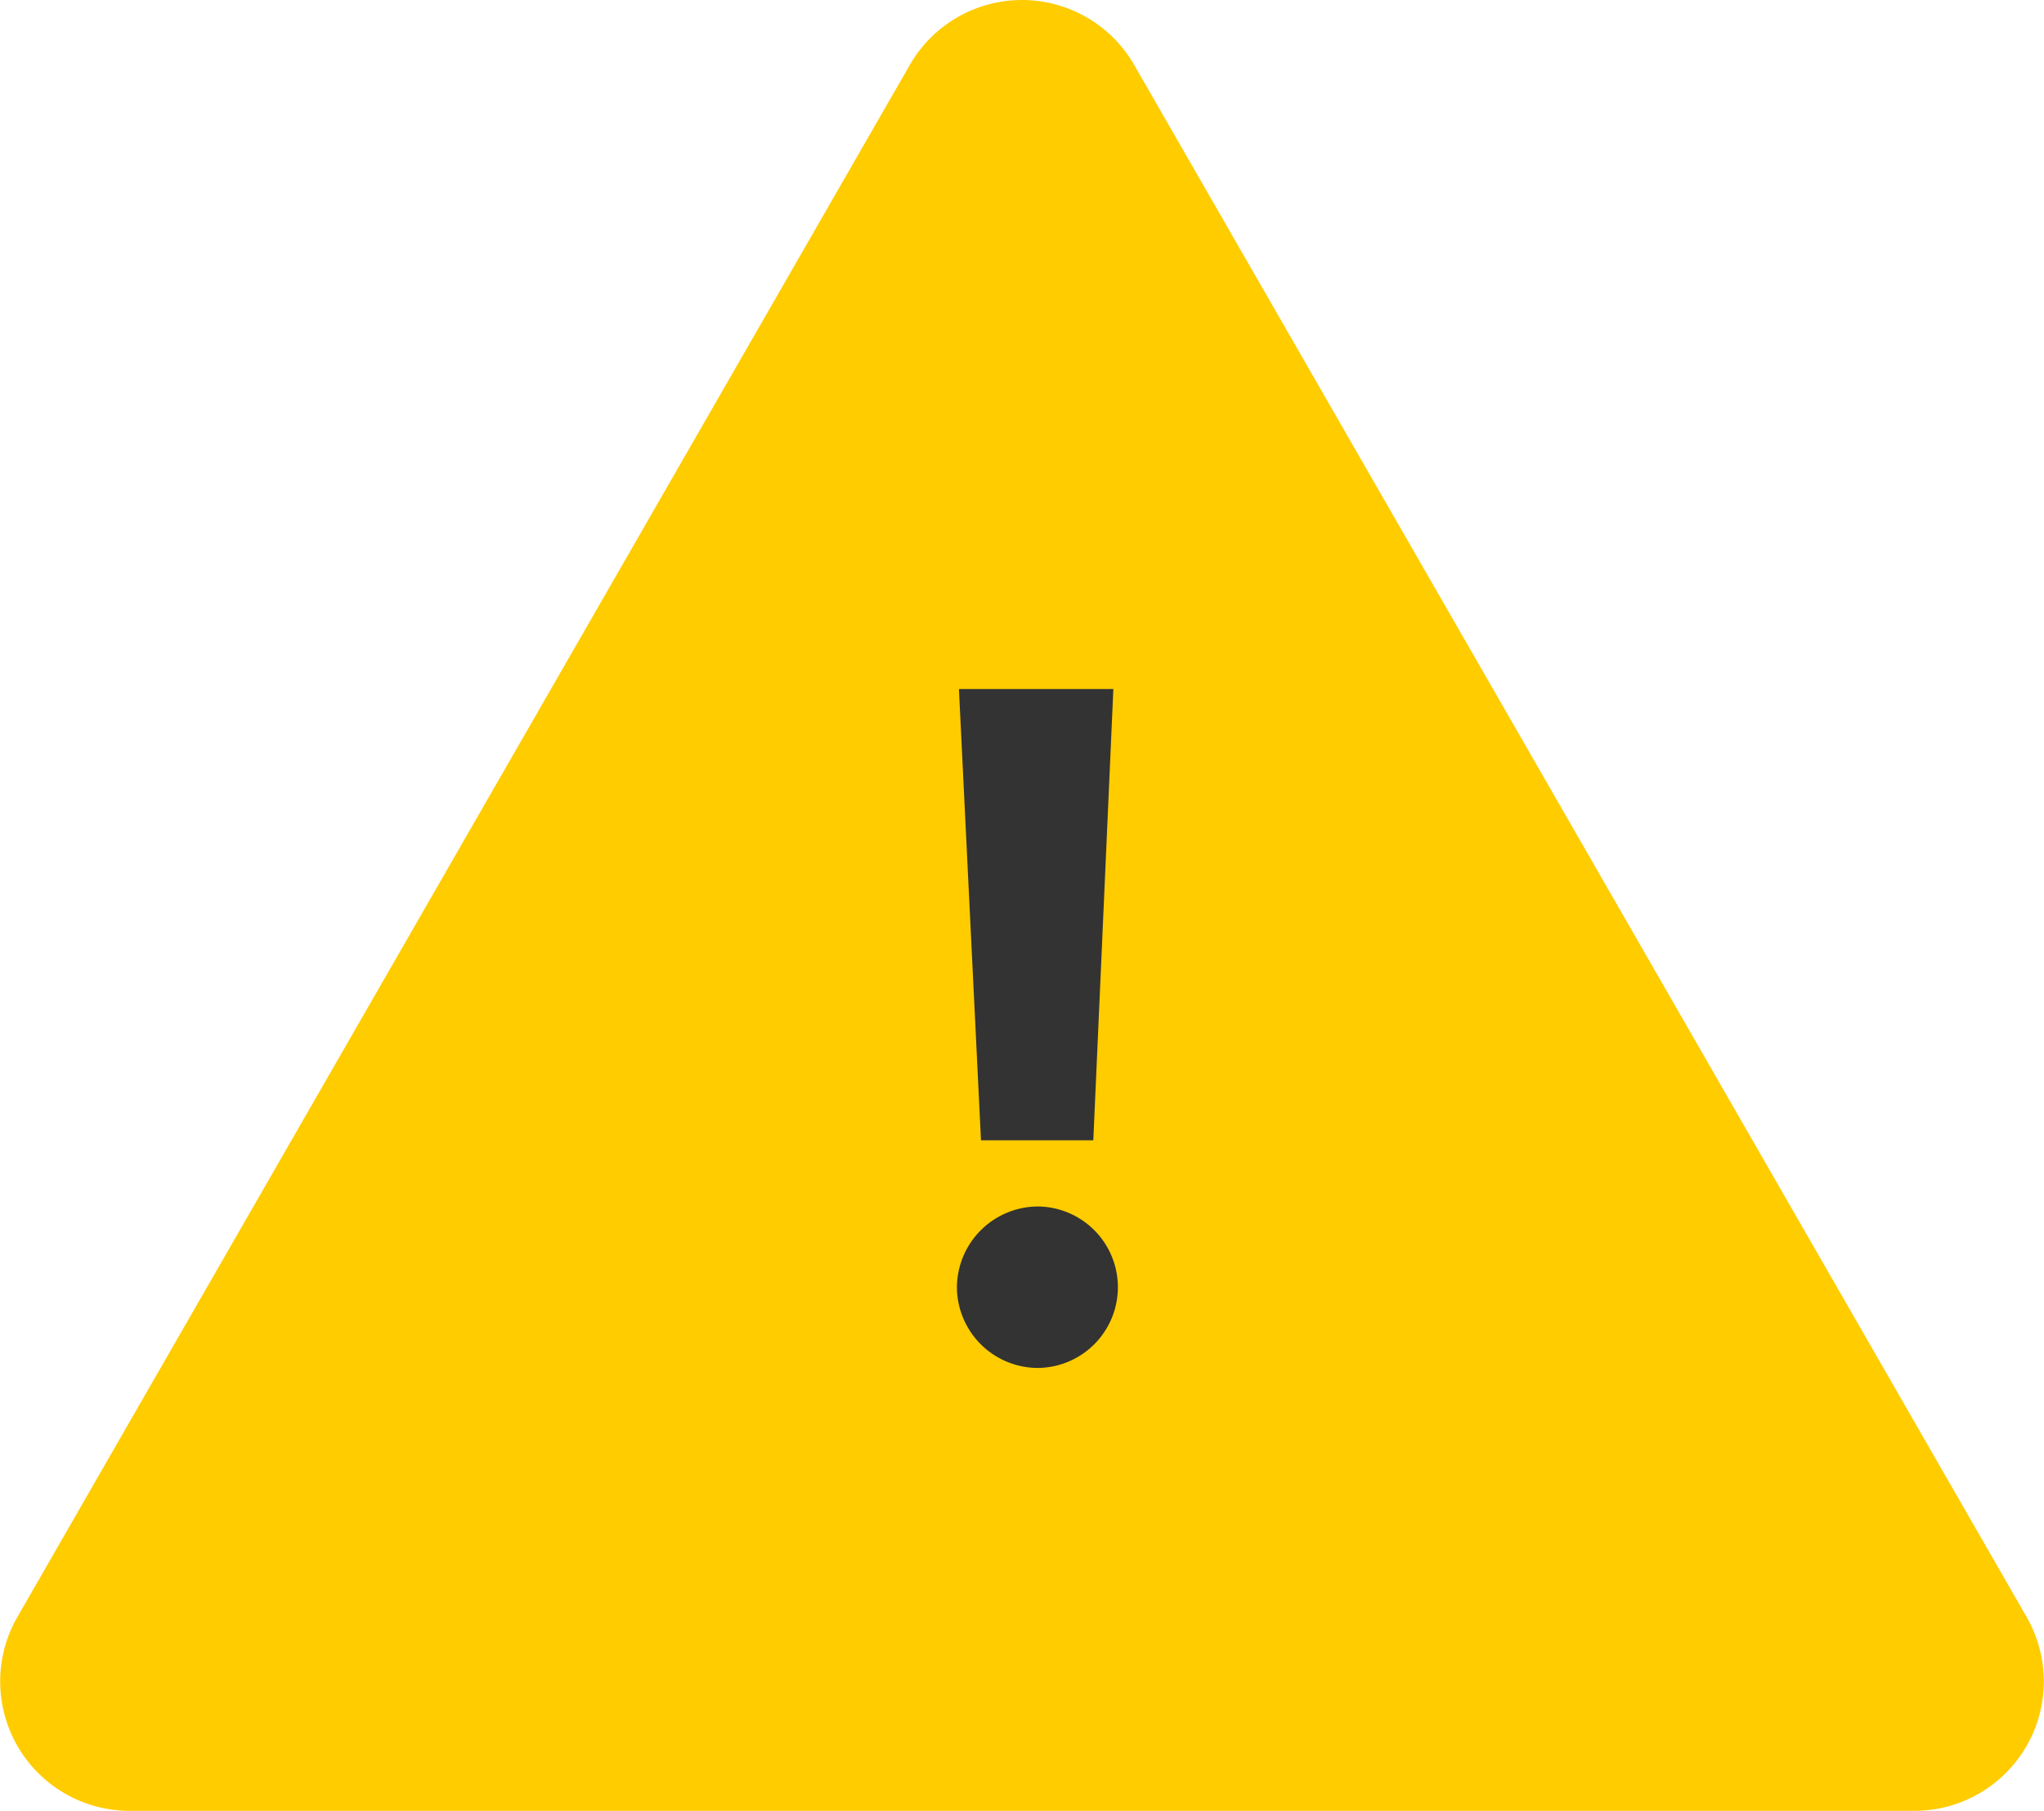<svg xmlns="http://www.w3.org/2000/svg" width="113.338" height="100.407" viewBox="0 0 113.338 100.407">
  <g id="Warning_yellow" data-name="Warning yellow" transform="translate(-72.908 -4.024)">
    <path id="Path_102" data-name="Path 102" d="M53.357,7.623a7.175,7.175,0,0,1,12.44,0L115.28,93.68a7.175,7.175,0,0,1-6.22,10.752H10.094A7.175,7.175,0,0,1,3.874,93.68Z" transform="translate(70 0)" fill="#fc0"/>
    <path id="Path_103" data-name="Path 103" d="M9.051,4.346l1.112-25.023H1.6L2.823,4.346ZM1.488,12.52a4.5,4.5,0,0,0,4.449,4.449,4.476,4.476,0,0,0,0-8.953A4.51,4.51,0,0,0,1.488,12.52Z" transform="translate(124.48 62.906)" fill="#333" stroke="rgba(0,0,0,0)" stroke-width="1"/>
  </g>
</svg>
